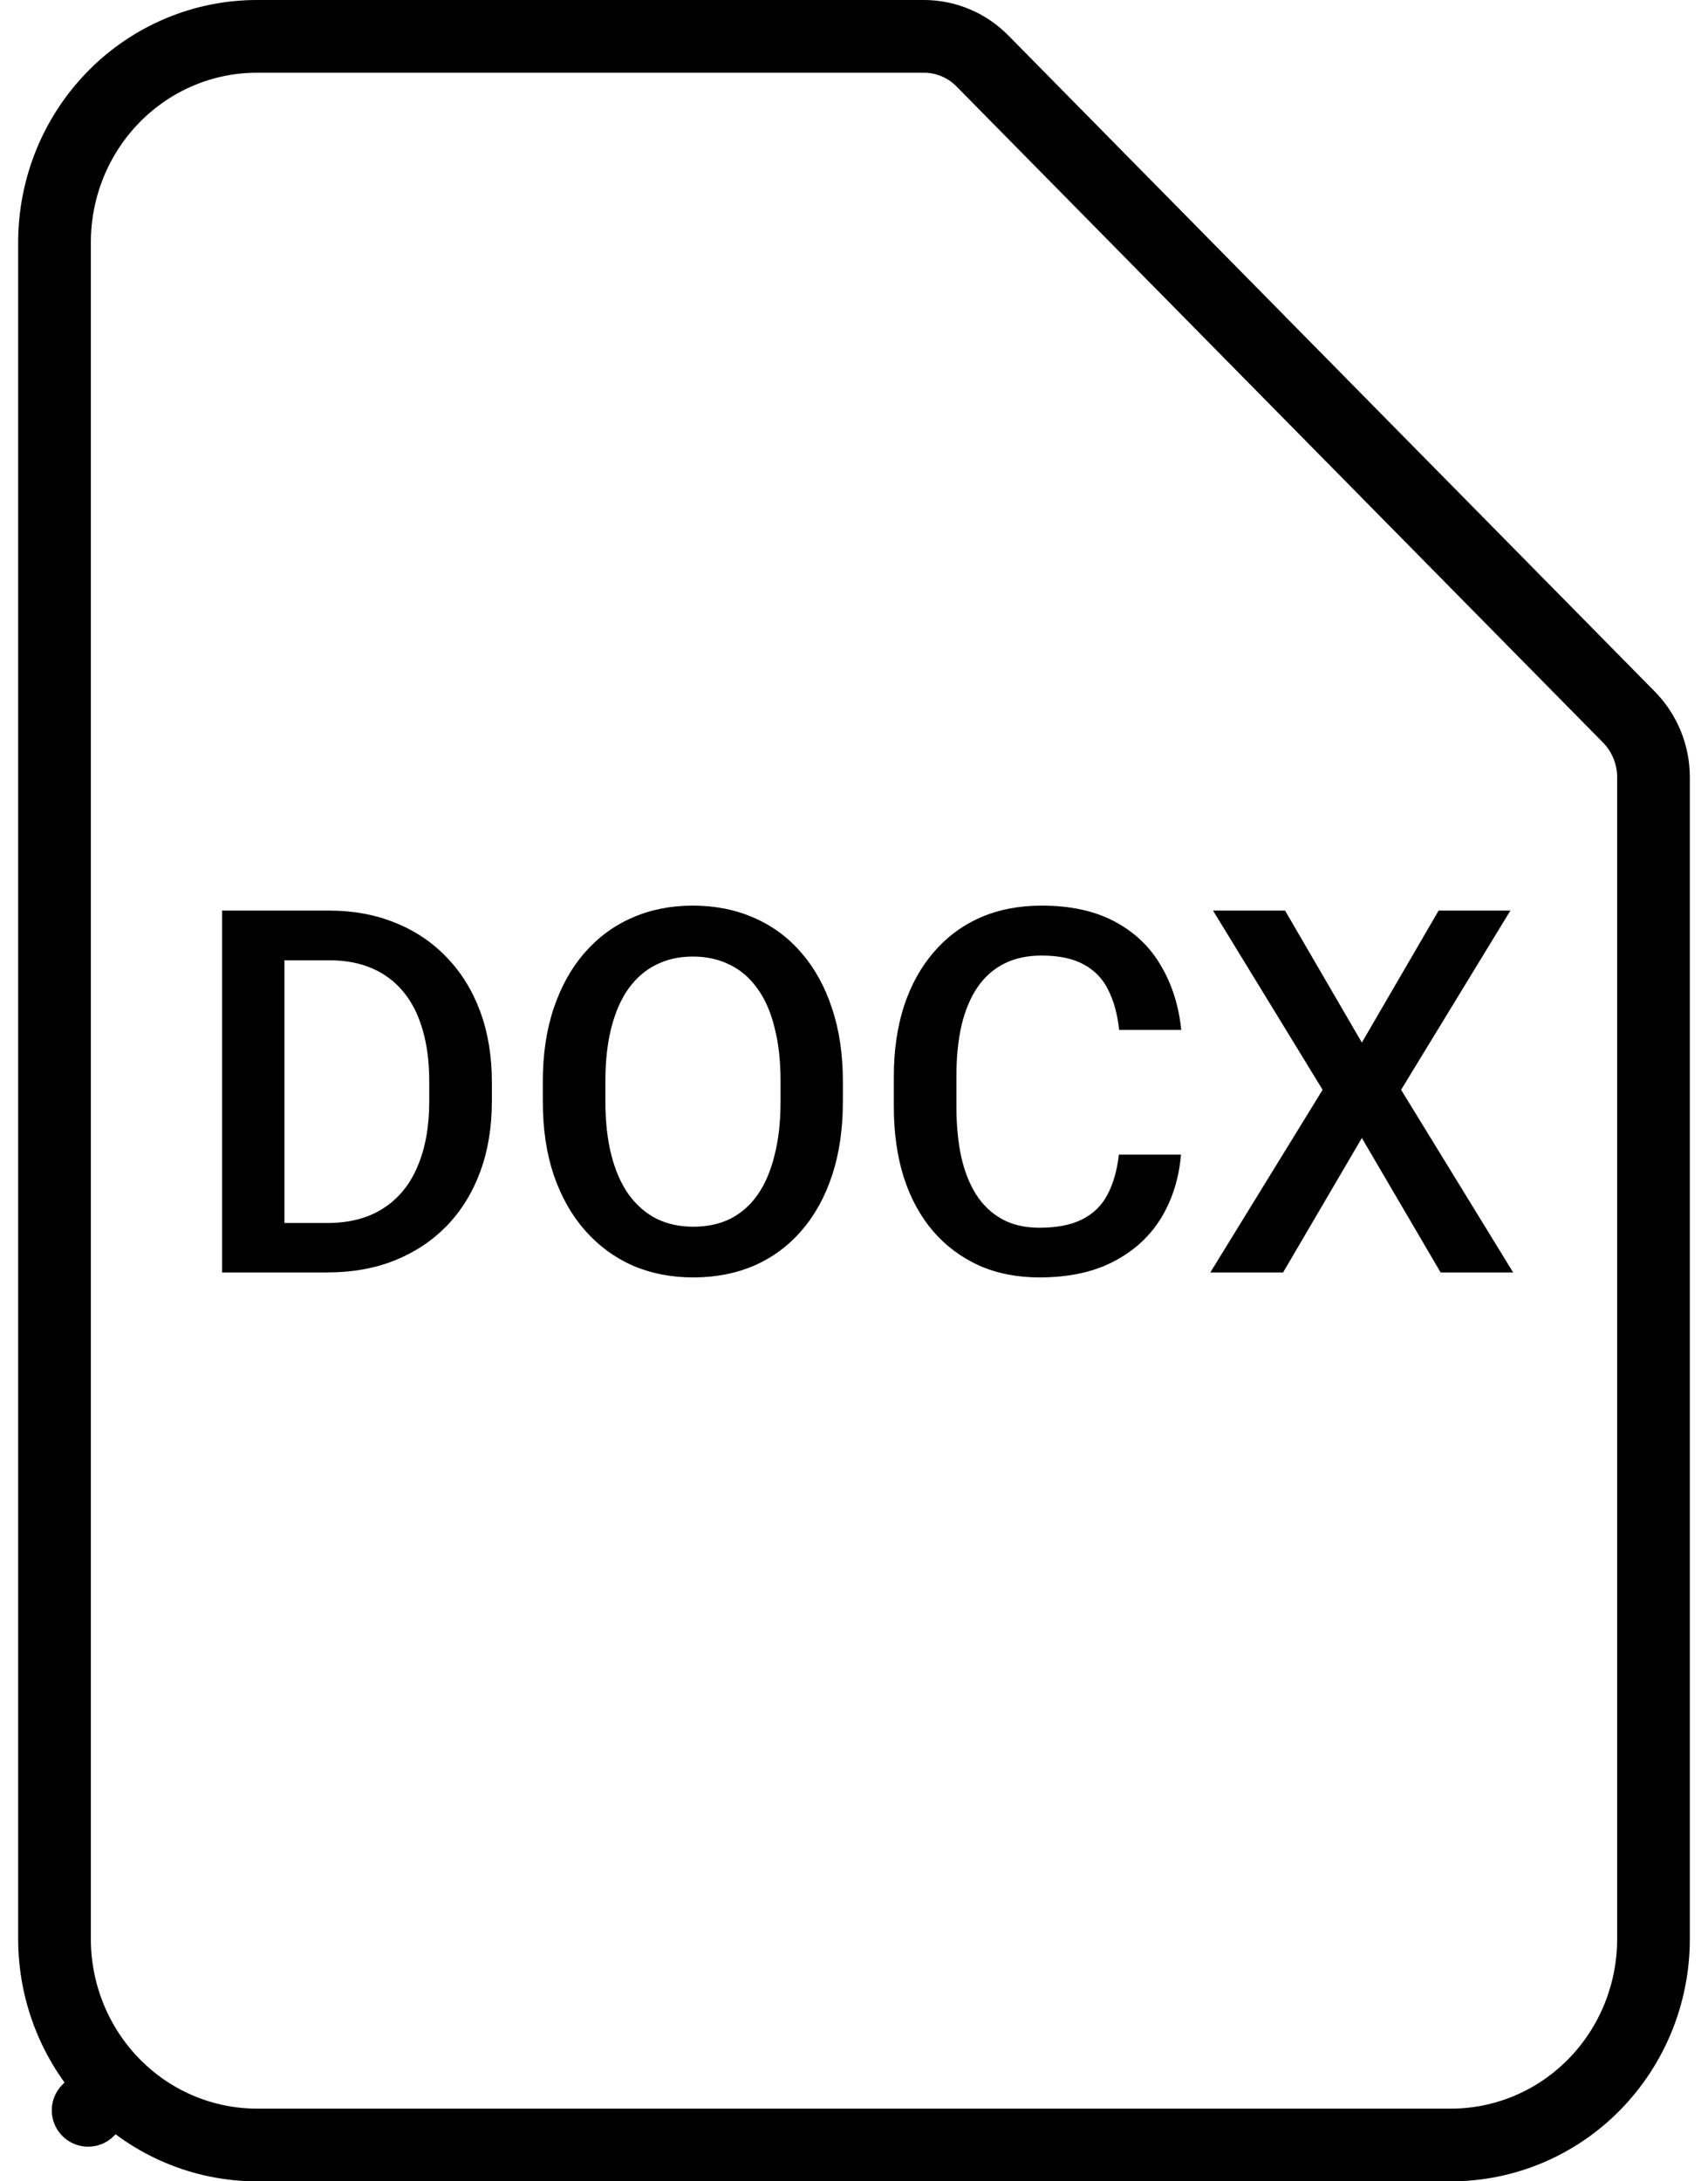 <svg width="47" height="60" viewBox="0 0 47 60" fill="none" xmlns="http://www.w3.org/2000/svg">
<path d="M27.036 1.679L27.036 1.679L44.825 19.725L44.825 19.725C45.255 20.162 45.5 20.757 45.5 21.38C45.5 21.38 45.5 21.38 45.5 21.38V53.333C45.5 54.841 44.91 56.284 43.863 57.345C42.817 58.407 41.401 59 39.929 59H7.071C5.598 59 4.183 58.407 3.137 57.345L2.425 58.047L3.137 57.345C2.09 56.284 1.5 54.841 1.5 53.333V6.667C1.5 5.159 2.09 3.716 3.137 2.655C4.183 1.593 5.598 1 7.071 1H25.425C25.425 1 25.425 1 25.425 1C26.027 1 26.607 1.243 27.036 1.679Z" stroke="black" stroke-width="2" stroke-linecap="round" stroke-linejoin="round"/>
<path d="M9.003 35H6.877L6.891 33.64H9.003C9.618 33.64 10.133 33.505 10.548 33.236C10.967 32.967 11.282 32.582 11.491 32.081C11.705 31.58 11.812 30.983 11.812 30.29V29.75C11.812 29.212 11.751 28.736 11.628 28.321C11.509 27.907 11.332 27.558 11.095 27.275C10.862 26.993 10.575 26.779 10.233 26.633C9.896 26.487 9.507 26.414 9.064 26.414H6.836V25.047H9.064C9.725 25.047 10.329 25.159 10.876 25.382C11.423 25.601 11.895 25.917 12.291 26.332C12.692 26.747 13 27.244 13.214 27.822C13.428 28.401 13.535 29.048 13.535 29.764V30.29C13.535 31.006 13.428 31.653 13.214 32.231C13 32.81 12.692 33.307 12.291 33.722C11.89 34.132 11.412 34.449 10.855 34.672C10.304 34.891 9.687 35 9.003 35ZM7.827 25.047V35H6.111V25.047H7.827ZM23.194 29.75V30.297C23.194 31.049 23.096 31.723 22.9 32.32C22.704 32.917 22.424 33.425 22.06 33.845C21.7 34.264 21.267 34.585 20.761 34.809C20.255 35.027 19.694 35.137 19.079 35.137C18.468 35.137 17.91 35.027 17.404 34.809C16.903 34.585 16.468 34.264 16.099 33.845C15.729 33.425 15.442 32.917 15.237 32.32C15.037 31.723 14.937 31.049 14.937 30.297V29.75C14.937 28.998 15.037 28.326 15.237 27.733C15.438 27.136 15.72 26.628 16.085 26.209C16.454 25.785 16.889 25.464 17.391 25.245C17.896 25.022 18.455 24.91 19.065 24.91C19.681 24.91 20.241 25.022 20.747 25.245C21.253 25.464 21.688 25.785 22.053 26.209C22.417 26.628 22.698 27.136 22.894 27.733C23.094 28.326 23.194 28.998 23.194 29.75ZM21.479 30.297V29.736C21.479 29.18 21.424 28.69 21.314 28.267C21.21 27.838 21.052 27.48 20.843 27.193C20.638 26.902 20.385 26.683 20.084 26.537C19.783 26.387 19.444 26.311 19.065 26.311C18.687 26.311 18.35 26.387 18.054 26.537C17.758 26.683 17.505 26.902 17.295 27.193C17.09 27.48 16.933 27.838 16.823 28.267C16.714 28.69 16.659 29.18 16.659 29.736V30.297C16.659 30.853 16.714 31.345 16.823 31.773C16.933 32.202 17.092 32.564 17.302 32.86C17.516 33.152 17.771 33.373 18.067 33.523C18.364 33.669 18.701 33.742 19.079 33.742C19.462 33.742 19.801 33.669 20.098 33.523C20.394 33.373 20.645 33.152 20.85 32.86C21.055 32.564 21.21 32.202 21.314 31.773C21.424 31.345 21.479 30.853 21.479 30.297ZM30.789 31.76H32.498C32.443 32.411 32.261 32.992 31.951 33.503C31.641 34.009 31.206 34.408 30.645 34.699C30.085 34.991 29.404 35.137 28.602 35.137C27.986 35.137 27.433 35.027 26.94 34.809C26.448 34.585 26.027 34.271 25.676 33.865C25.325 33.455 25.056 32.961 24.869 32.382C24.687 31.803 24.596 31.156 24.596 30.44V29.613C24.596 28.898 24.689 28.251 24.876 27.672C25.067 27.093 25.341 26.599 25.696 26.189C26.052 25.774 26.478 25.457 26.975 25.238C27.476 25.02 28.039 24.91 28.663 24.91C29.456 24.91 30.126 25.056 30.673 25.348C31.22 25.639 31.644 26.043 31.944 26.558C32.25 27.073 32.437 27.663 32.505 28.328H30.796C30.75 27.9 30.65 27.533 30.495 27.227C30.345 26.922 30.121 26.69 29.825 26.53C29.529 26.366 29.142 26.284 28.663 26.284C28.271 26.284 27.929 26.357 27.638 26.503C27.346 26.649 27.102 26.863 26.906 27.145C26.71 27.428 26.562 27.777 26.462 28.191C26.366 28.602 26.318 29.071 26.318 29.6V30.44C26.318 30.942 26.362 31.398 26.448 31.808C26.539 32.213 26.676 32.562 26.858 32.853C27.045 33.145 27.282 33.371 27.569 33.53C27.856 33.69 28.201 33.77 28.602 33.77C29.089 33.77 29.483 33.692 29.784 33.537C30.09 33.382 30.32 33.157 30.475 32.86C30.634 32.56 30.739 32.193 30.789 31.76ZM35.362 25.047L37.475 28.677L39.587 25.047H41.562L38.555 29.976L41.638 35H39.642L37.475 31.302L35.308 35H33.305L36.395 29.976L33.38 25.047H35.362Z" fill="black"/>
</svg>
